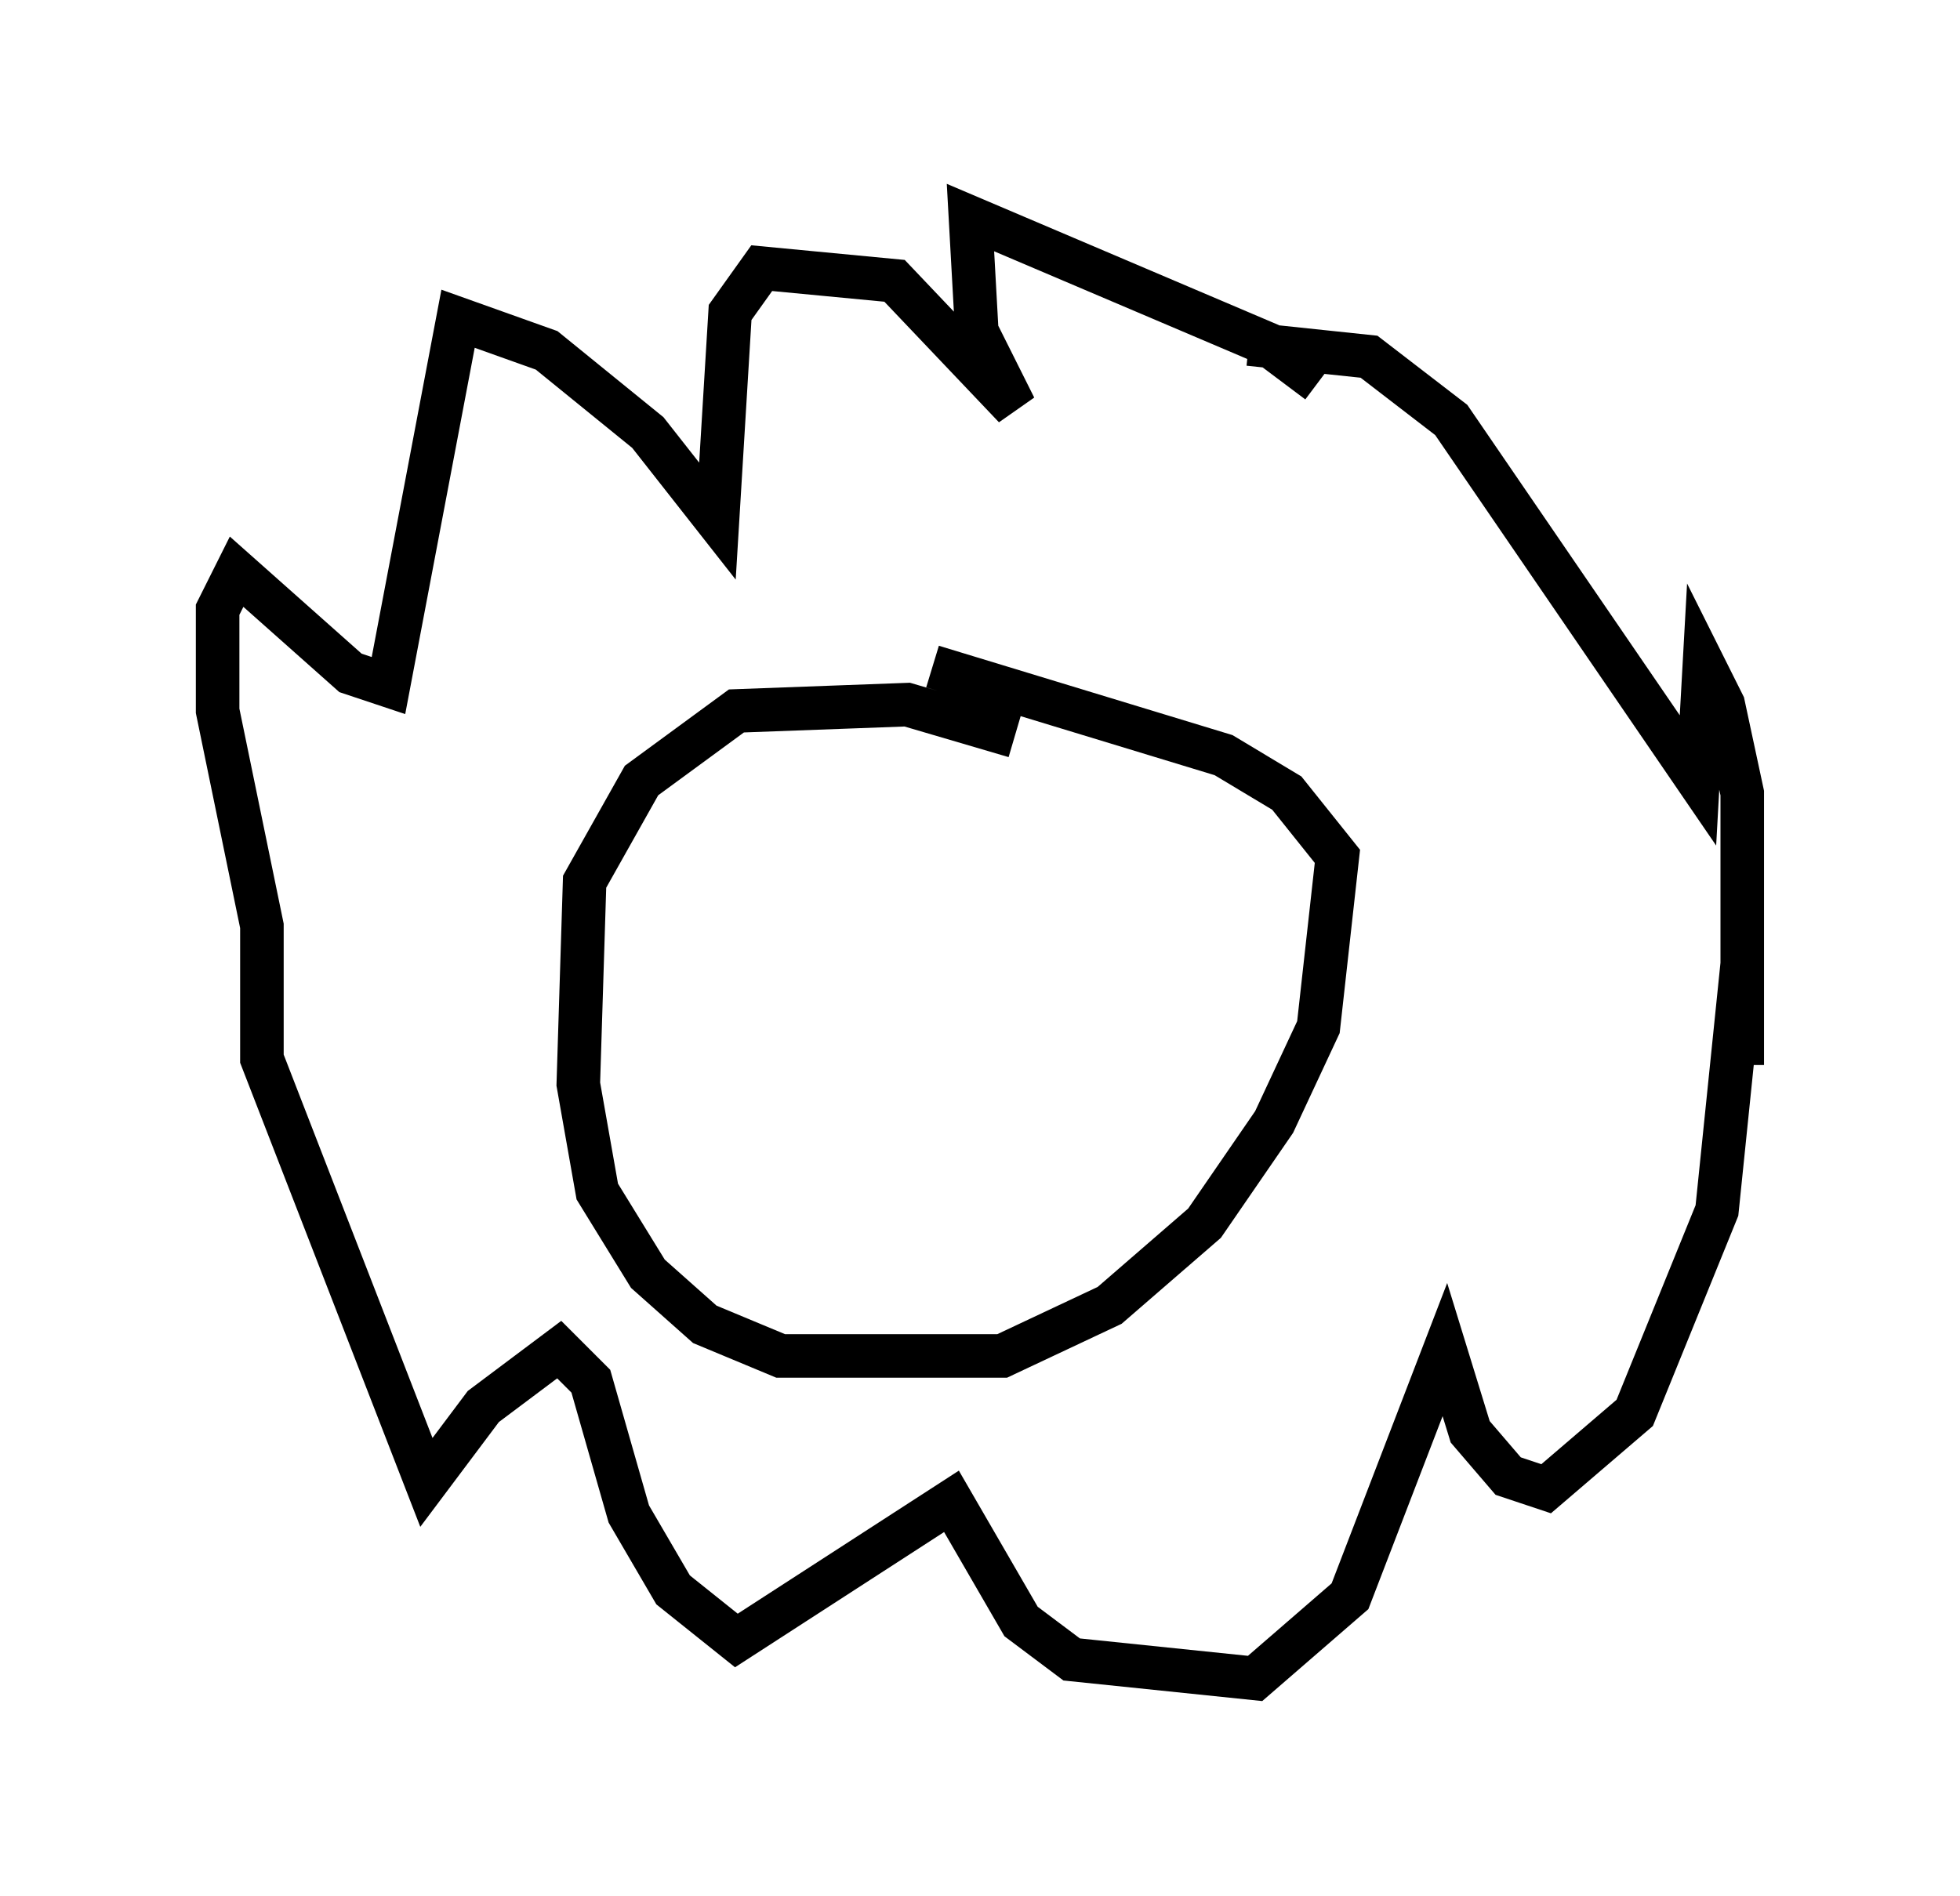 <?xml version="1.0" encoding="utf-8" ?>
<svg baseProfile="full" height="43.553" version="1.1" width="45.006" xmlns="http://www.w3.org/2000/svg" xmlns:ev="http://www.w3.org/2001/xml-events" xmlns:xlink="http://www.w3.org/1999/xlink"><defs /><rect fill="white" height="43.553" width="45.006" x="0" y="0" /><path d="M24.754, 18.508 m-1.453, -1.598 l-2.469, -0.726 -3.922, 0.145 l-2.179, 1.598 -1.307, 2.324 l-0.145, 4.648 0.436, 2.469 l1.162, 1.888 1.307, 1.162 l1.743, 0.726 5.084, 0.0 l2.469, -1.162 2.179, -1.888 l1.598, -2.324 1.017, -2.179 l0.436, -3.922 -1.162, -1.453 l-1.453, -0.872 -6.682, -2.034 m8.86, -6.536 l-1.162, -0.872 -6.827, -2.905 l0.145, 2.615 0.872, 1.743 l-2.76, -2.905 -3.05, -0.291 l-0.726, 1.017 -0.291, 4.793 l-1.598, -2.034 -2.324, -1.888 l-2.034, -0.726 -1.598, 8.425 l-0.872, -0.291 -2.615, -2.324 l-0.436, 0.872 0.0, 2.324 l1.017, 4.939 0.0, 3.05 l3.777, 9.732 1.307, -1.743 l1.743, -1.307 0.726, 0.726 l0.872, 3.05 1.017, 1.743 l1.453, 1.162 4.939, -3.196 l1.598, 2.76 1.162, 0.872 l4.212, 0.436 2.179, -1.888 l2.179, -5.665 0.581, 1.888 l0.872, 1.017 0.872, 0.291 l2.034, -1.743 1.888, -4.648 l0.581, -5.665 0.0, 2.324 l0.0, -6.246 -0.436, -2.034 l-0.436, -0.872 -0.145, 2.615 l-5.665, -8.279 -1.888, -1.453 l-2.76, -0.291 " fill="none" stroke="black" stroke-width="1" /></svg>